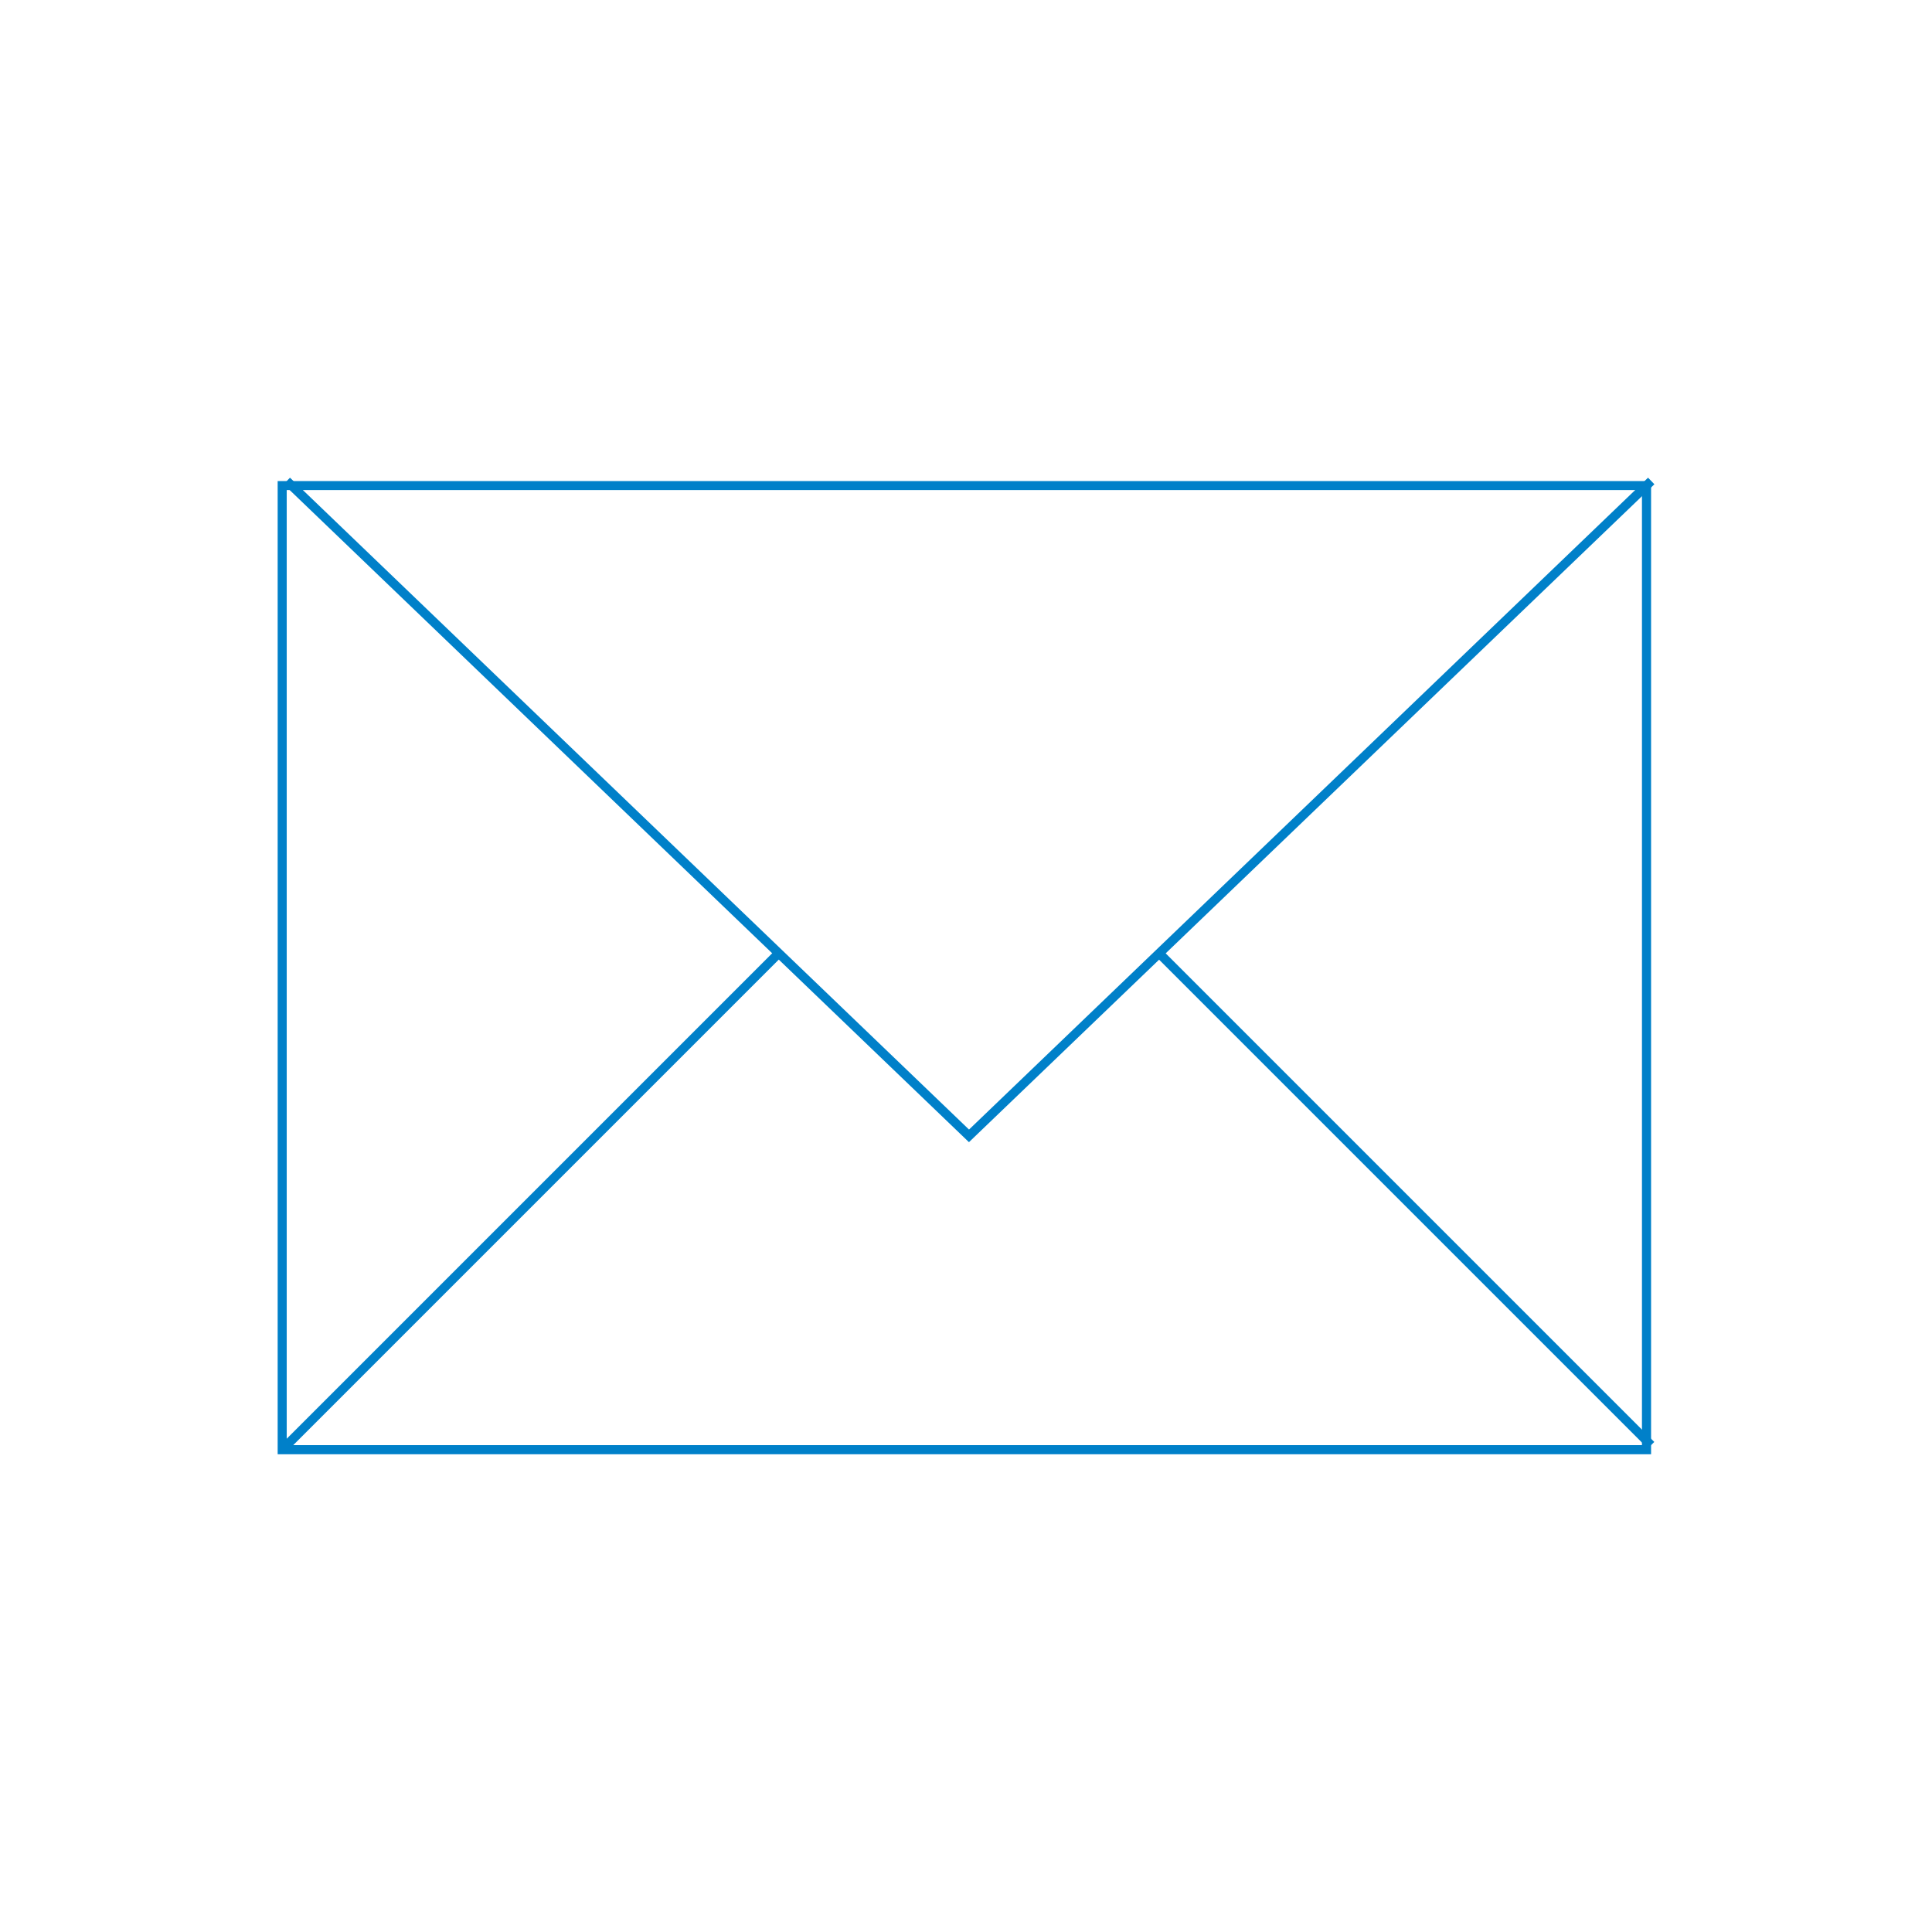 <!-- Generated by IcoMoon.io -->
<svg version="1.1" xmlns="http://www.w3.org/2000/svg" width="32" height="32" viewBox="0 0 32 32">
<title>mail</title>
<path fill="#0080c9" d="M27.347 24.087h-22.748v-16.119h22.748v16.119zM4.749 23.936h22.447v-15.819h-22.447v15.819z"></path>
<path fill="#0080c9" d="M16.049 18.918l-11.351-10.897 0.105-0.109 11.247 10.797 11.247-10.797 0.105 0.109z"></path>
<path fill="#0080c9" d="M4.696 23.883l8.152-8.152 0.107 0.107-8.152 8.152-0.107-0.107z"></path>
<path fill="#0080c9" d="M19.146 15.843l0.107-0.107 8.147 8.147-0.107 0.107-8.147-8.147z"></path>
</svg>
